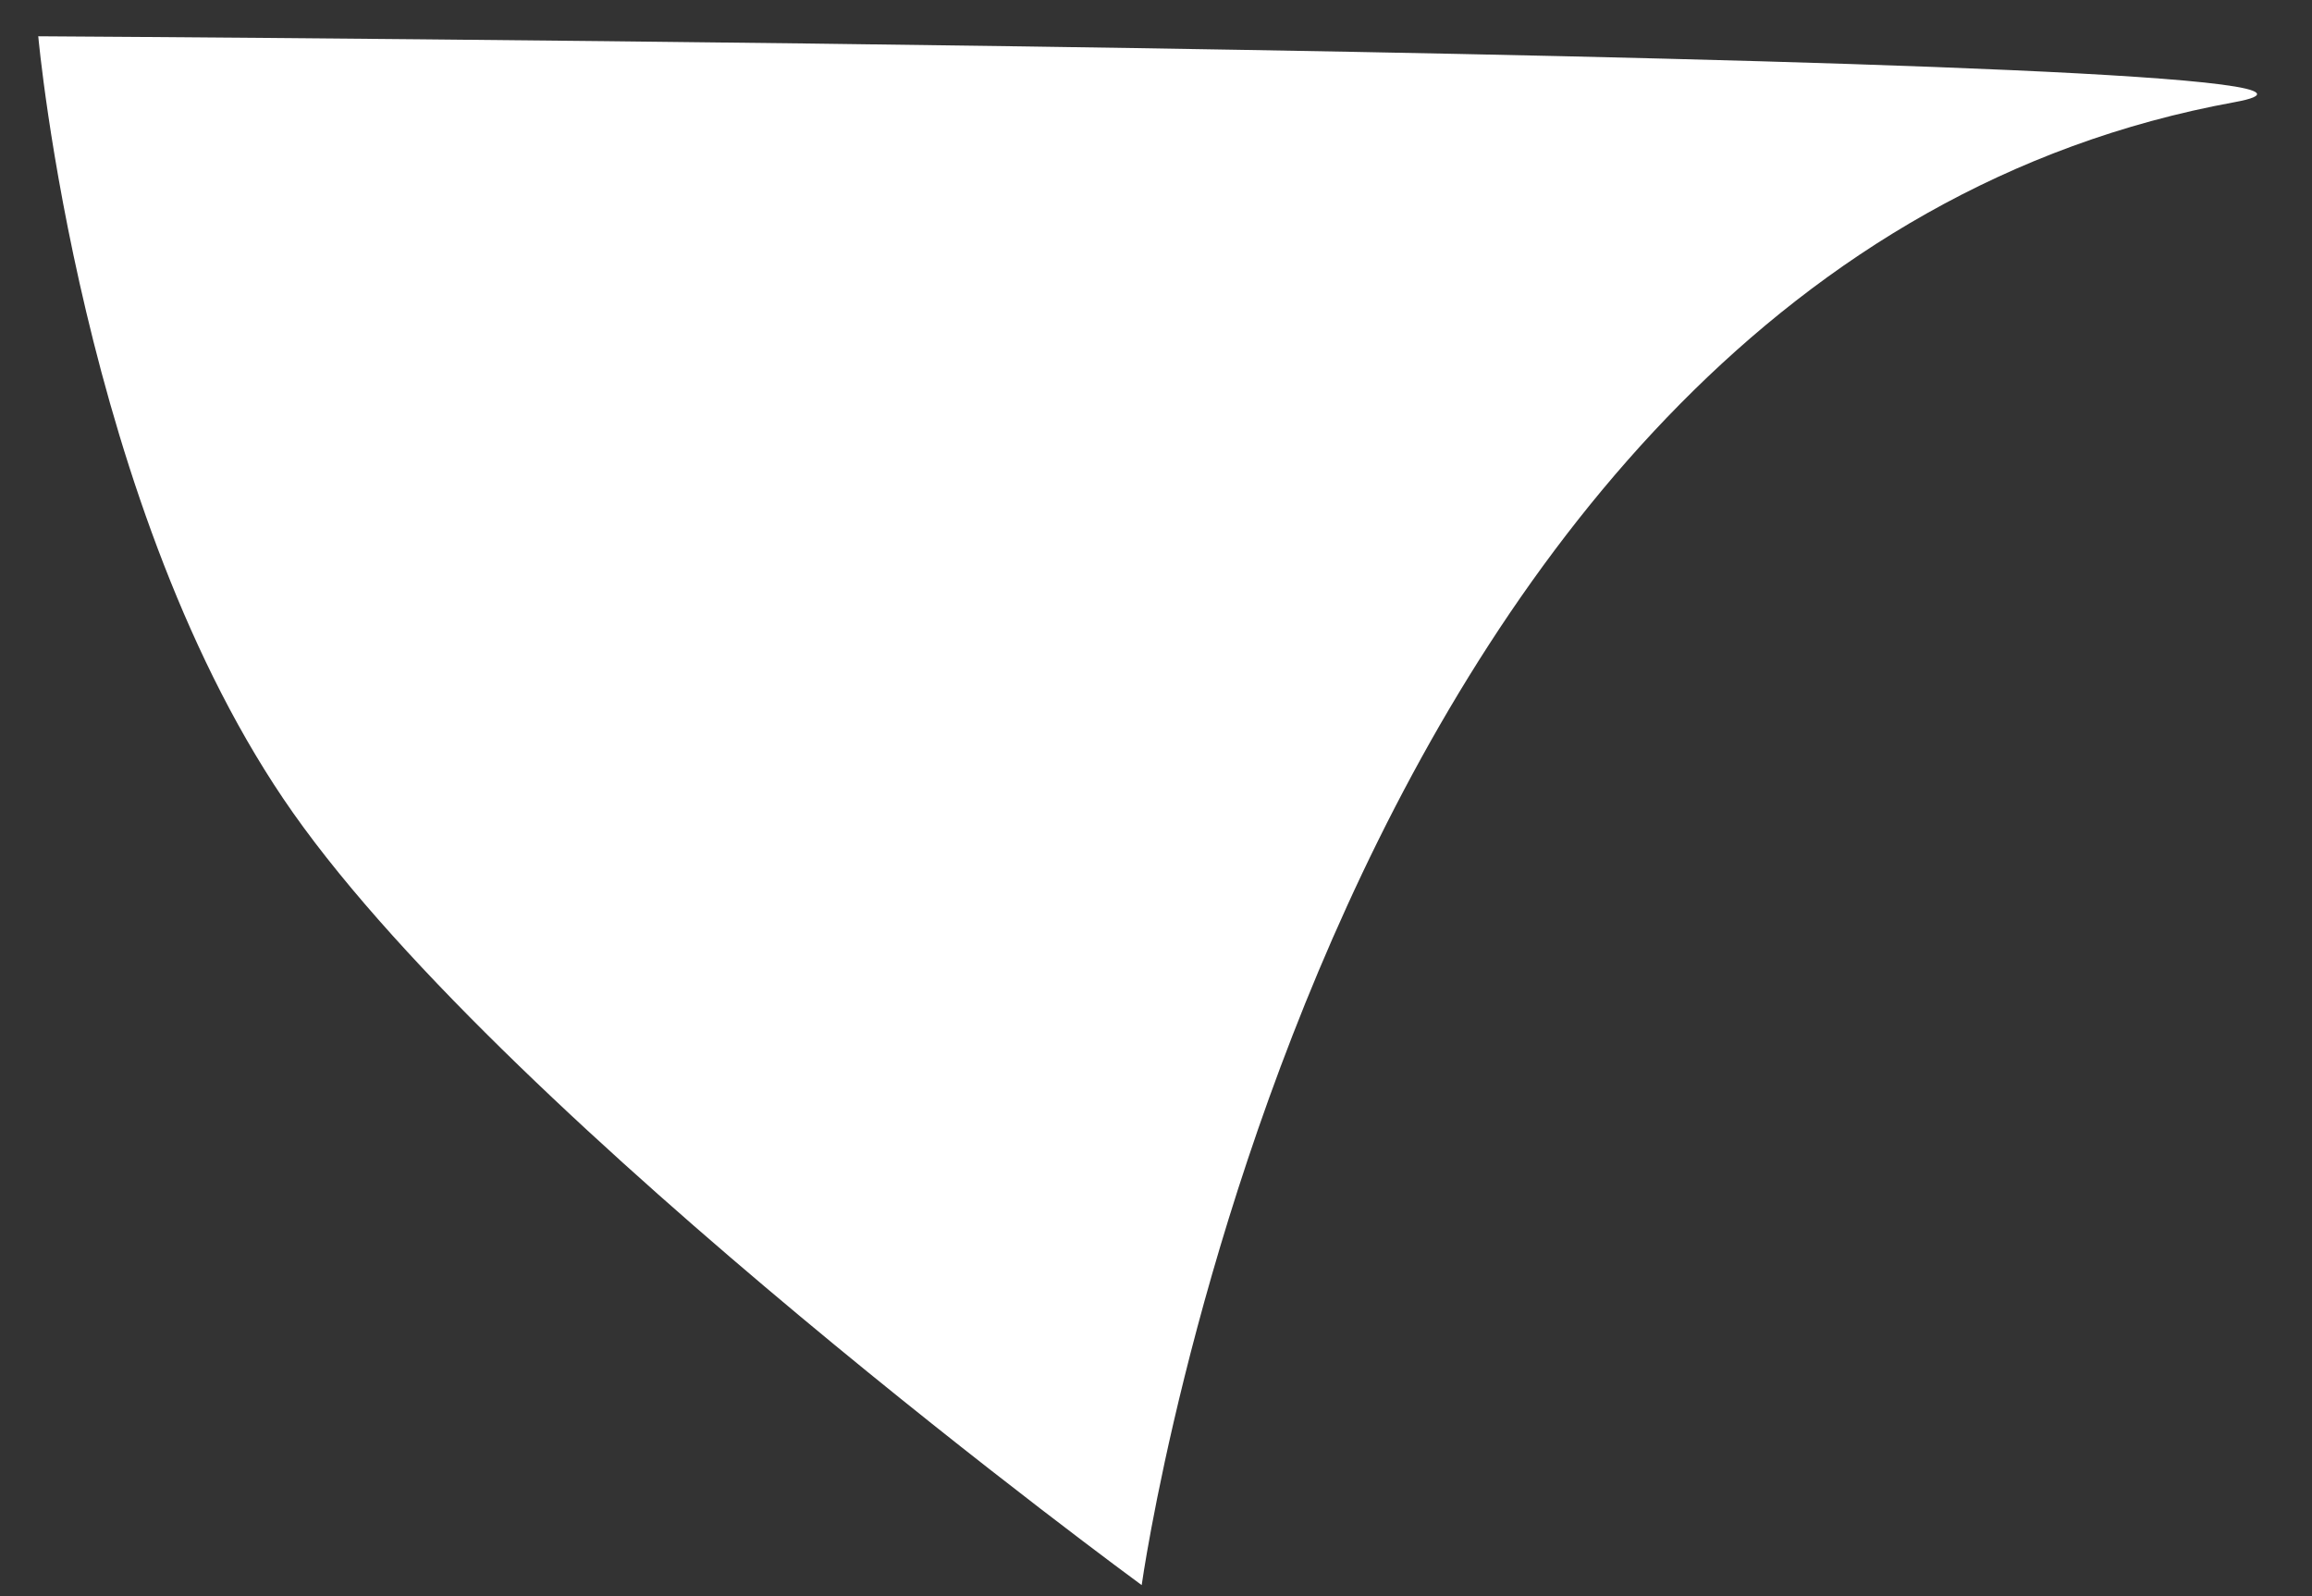 <svg width="42" height="29" viewBox="0 0 42 29" fill="none" xmlns="http://www.w3.org/2000/svg">
<rect x="0" y="0" width="42" height="29" fill="#333333" stroke="none"/>
<path d="M40.594 1.856C24.073 4.872 20.74 28.799 20.74 28.799C20.74 28.799 9.326 20.448 5.326 14.771C1.473 9.303 0.695 0.659 0.695 0.659C0.695 0.659 45.727 0.919 40.594 1.856Z" fill="white"/>
</svg>
